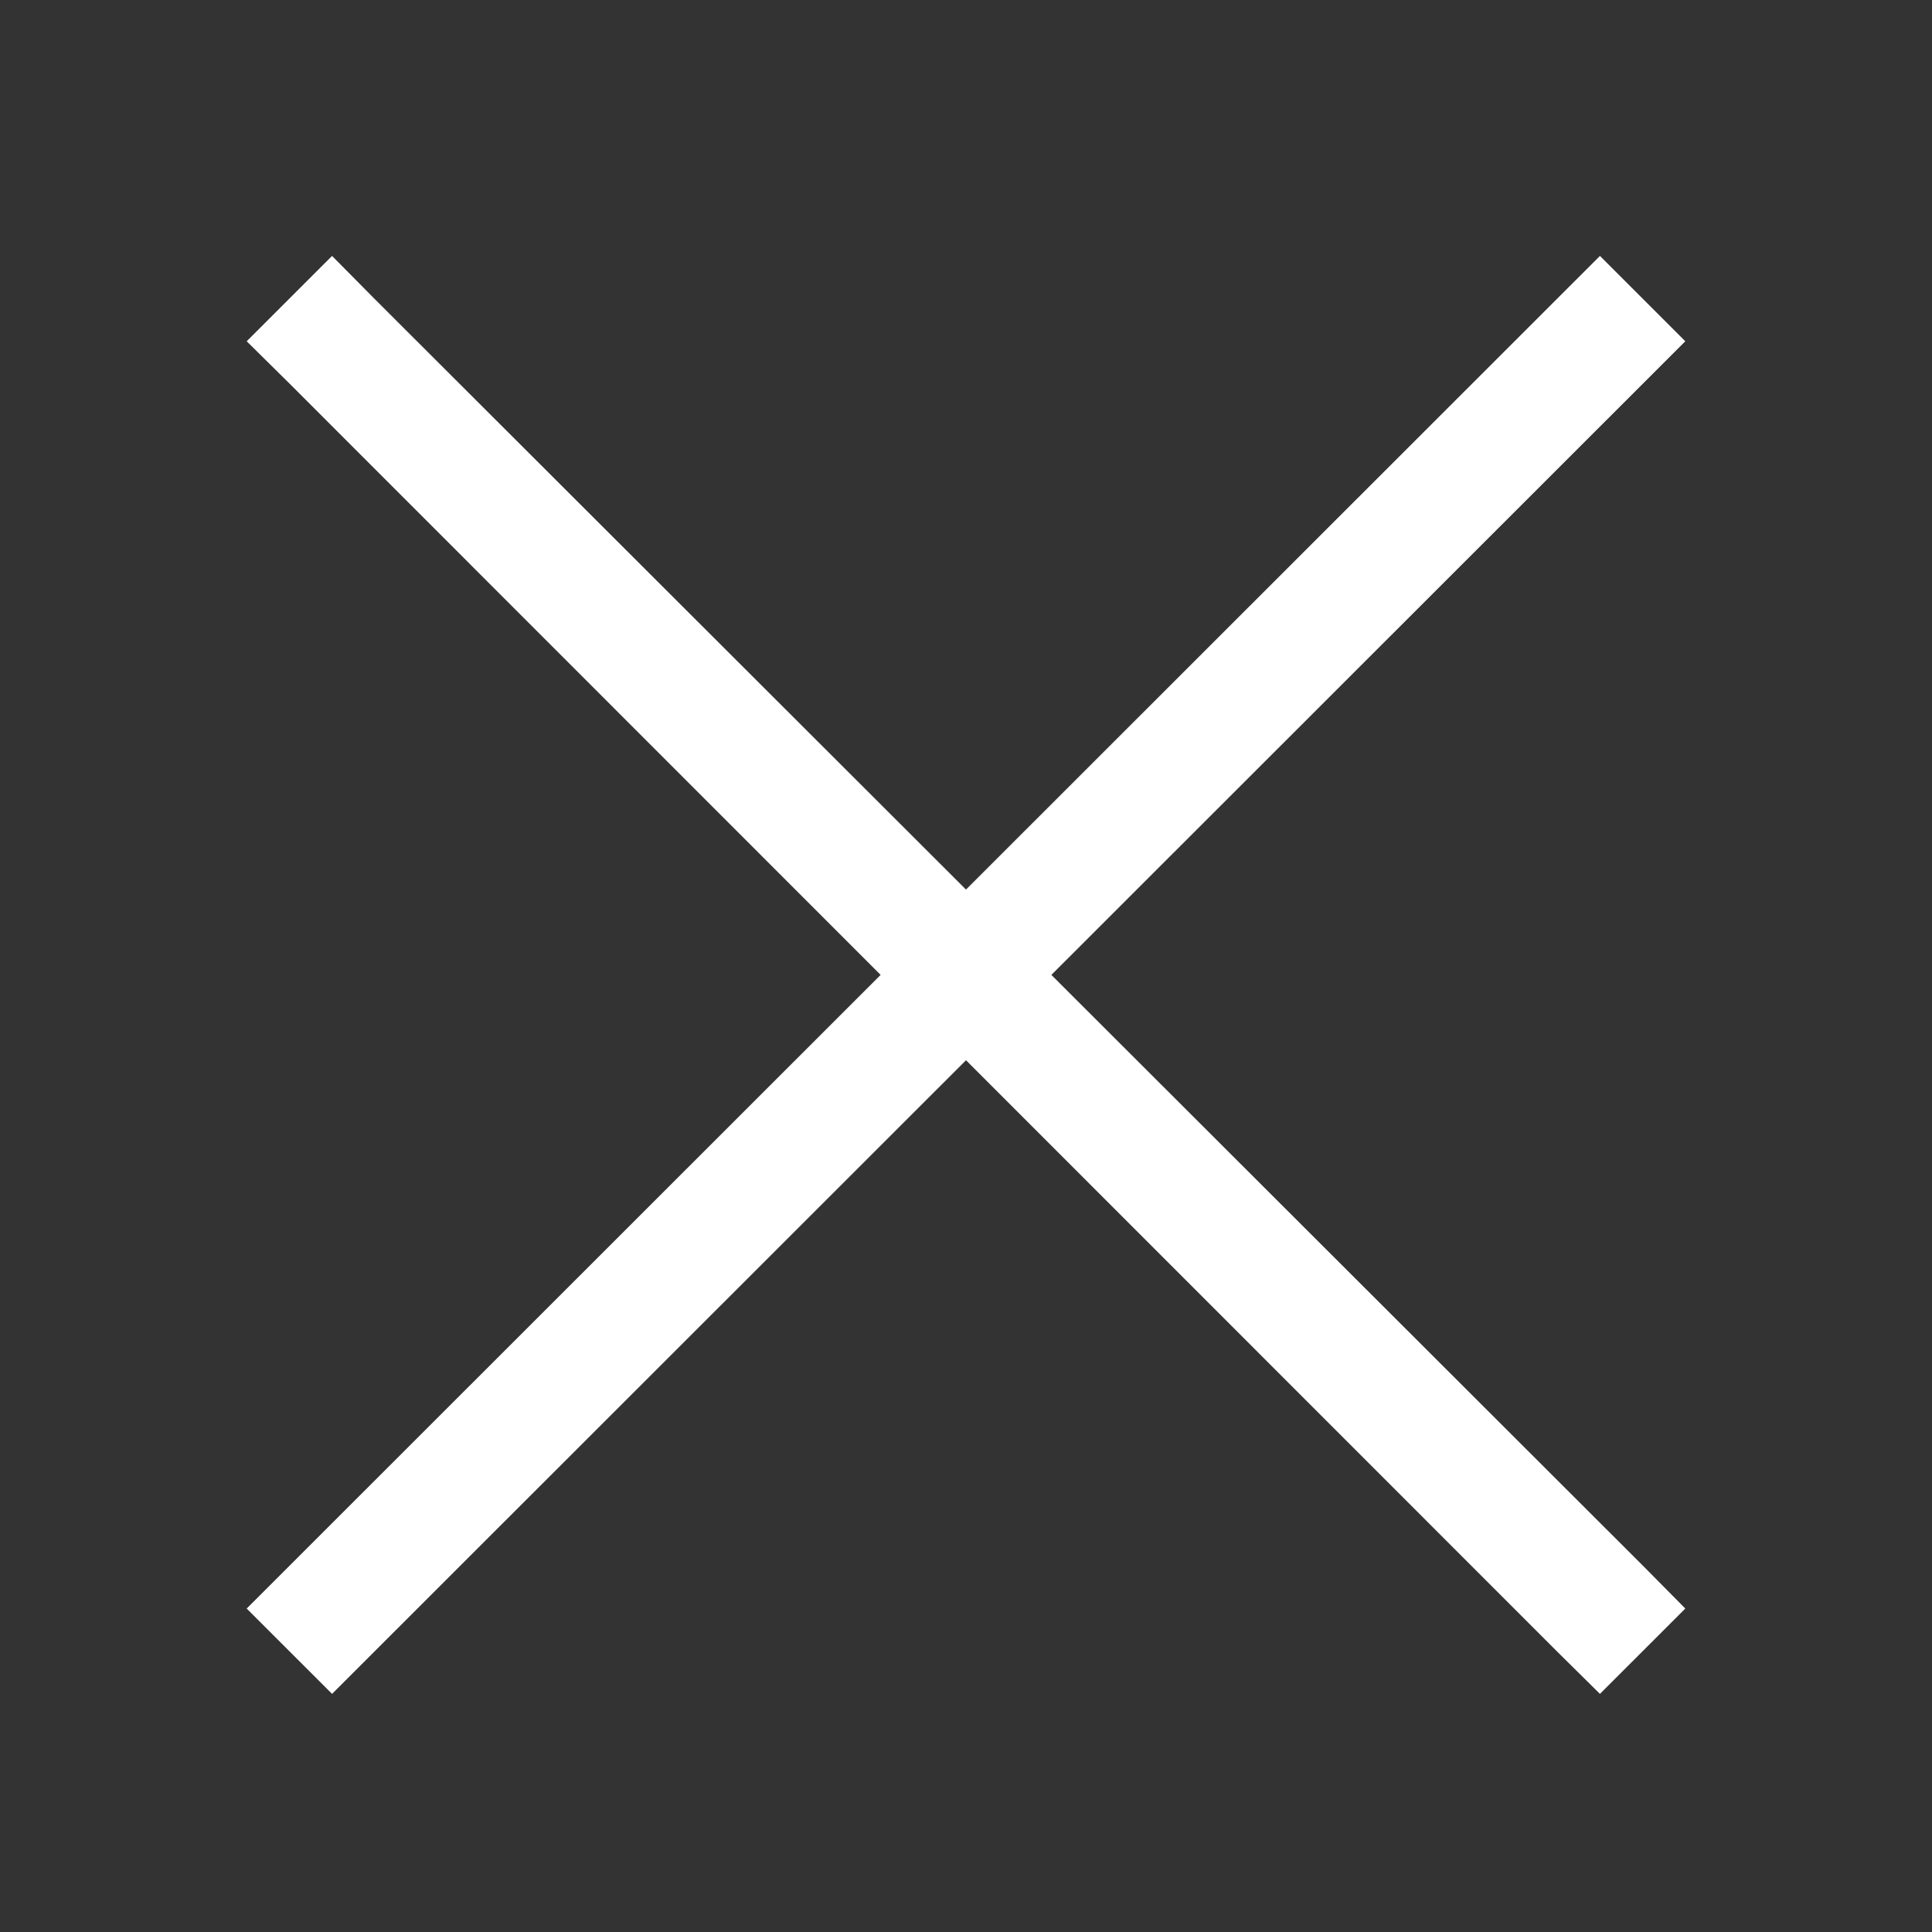 <?xml version="1.0" encoding="utf-8"?>
<svg width="64px" height="64px" viewBox="0 0 64 64" version="1.1" xmlns:xlink="http://www.w3.org/1999/xlink" xmlns="http://www.w3.org/2000/svg">
  <rect x="0" y="0" width="64" height="64" fill="#333333" stroke="none"/>
  <g id="delete">
    <path d="M0 0L64 0L64 64L0 64L0 0Z" id="Rectangle" fill="none" fill-rule="evenodd" stroke="none" />
    <path d="M11 8.478L8.172 11.305L9.594 12.71L29.172 32.295L8.172 53.285L11 56.112L32 35.122L51.578 54.706L53 56.112L55.828 53.285L54.422 51.864L34.828 32.295L55.828 11.305L53 8.478L32 29.468L12.406 9.899L11 8.478Z" id="Shape" fill="#FFFFFF" stroke="none" />
  </g>
</svg>